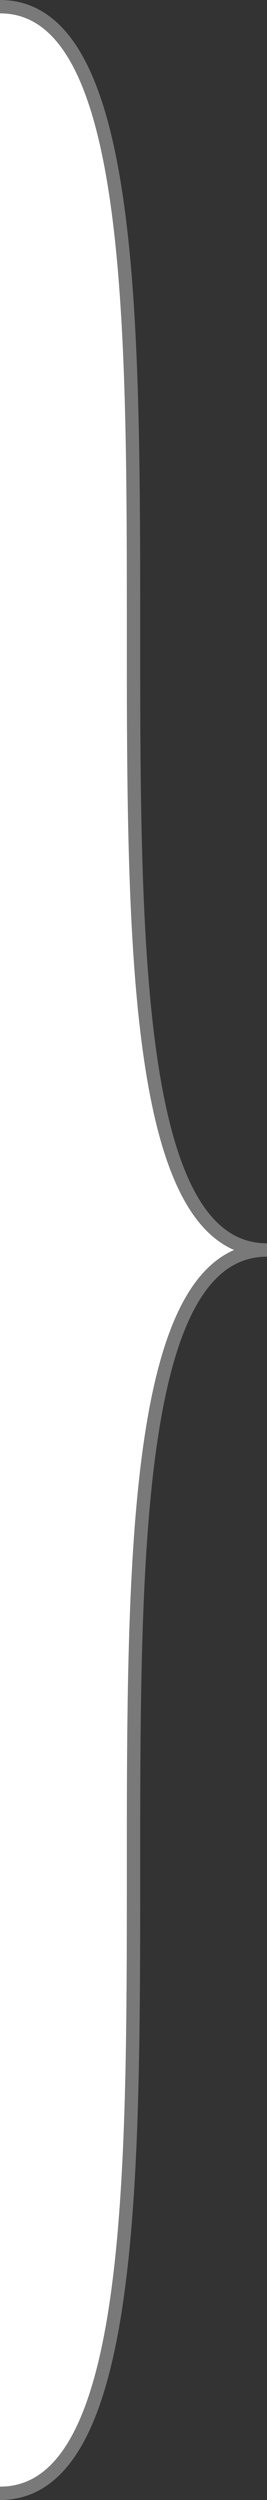 ﻿<?xml version="1.0" encoding="utf-8"?>
<svg version="1.1" xmlns:xlink="http://www.w3.org/1999/xlink" width="20px" height="187px" xmlns="http://www.w3.org/2000/svg">
  <rect width="100%" height="100%" fill="#333333" stroke="none"/>
  <defs>
    <pattern id="BGPattern" patternUnits="userSpaceOnUse" alignment="0 0" imageRepeat="None" />
  </defs>
  <g transform="matrix(1 0 0 1 -474 -201 )">
    <path d="M 0 186.5  L 0 0.5  C 20 0.5  0 93.5  20 93.5  C 0 93.5  20 186.5  0 186.5  Z " fill-rule="nonzero" fill="rgba(255, 255, 255, 1)" stroke="none" transform="matrix(1 0 0 1 474 201 )" class="fill" />
    <path d="M 0 0.5  C 20 0.5  0 93.5  20 93.5  C 0 93.5  20 186.5  0 186.5  " stroke-width="1" stroke-dasharray="0" stroke="rgba(121, 121, 121, 1)" fill="none" transform="matrix(1 0 0 1 474 201 )" class="stroke" />
  </g>
</svg>